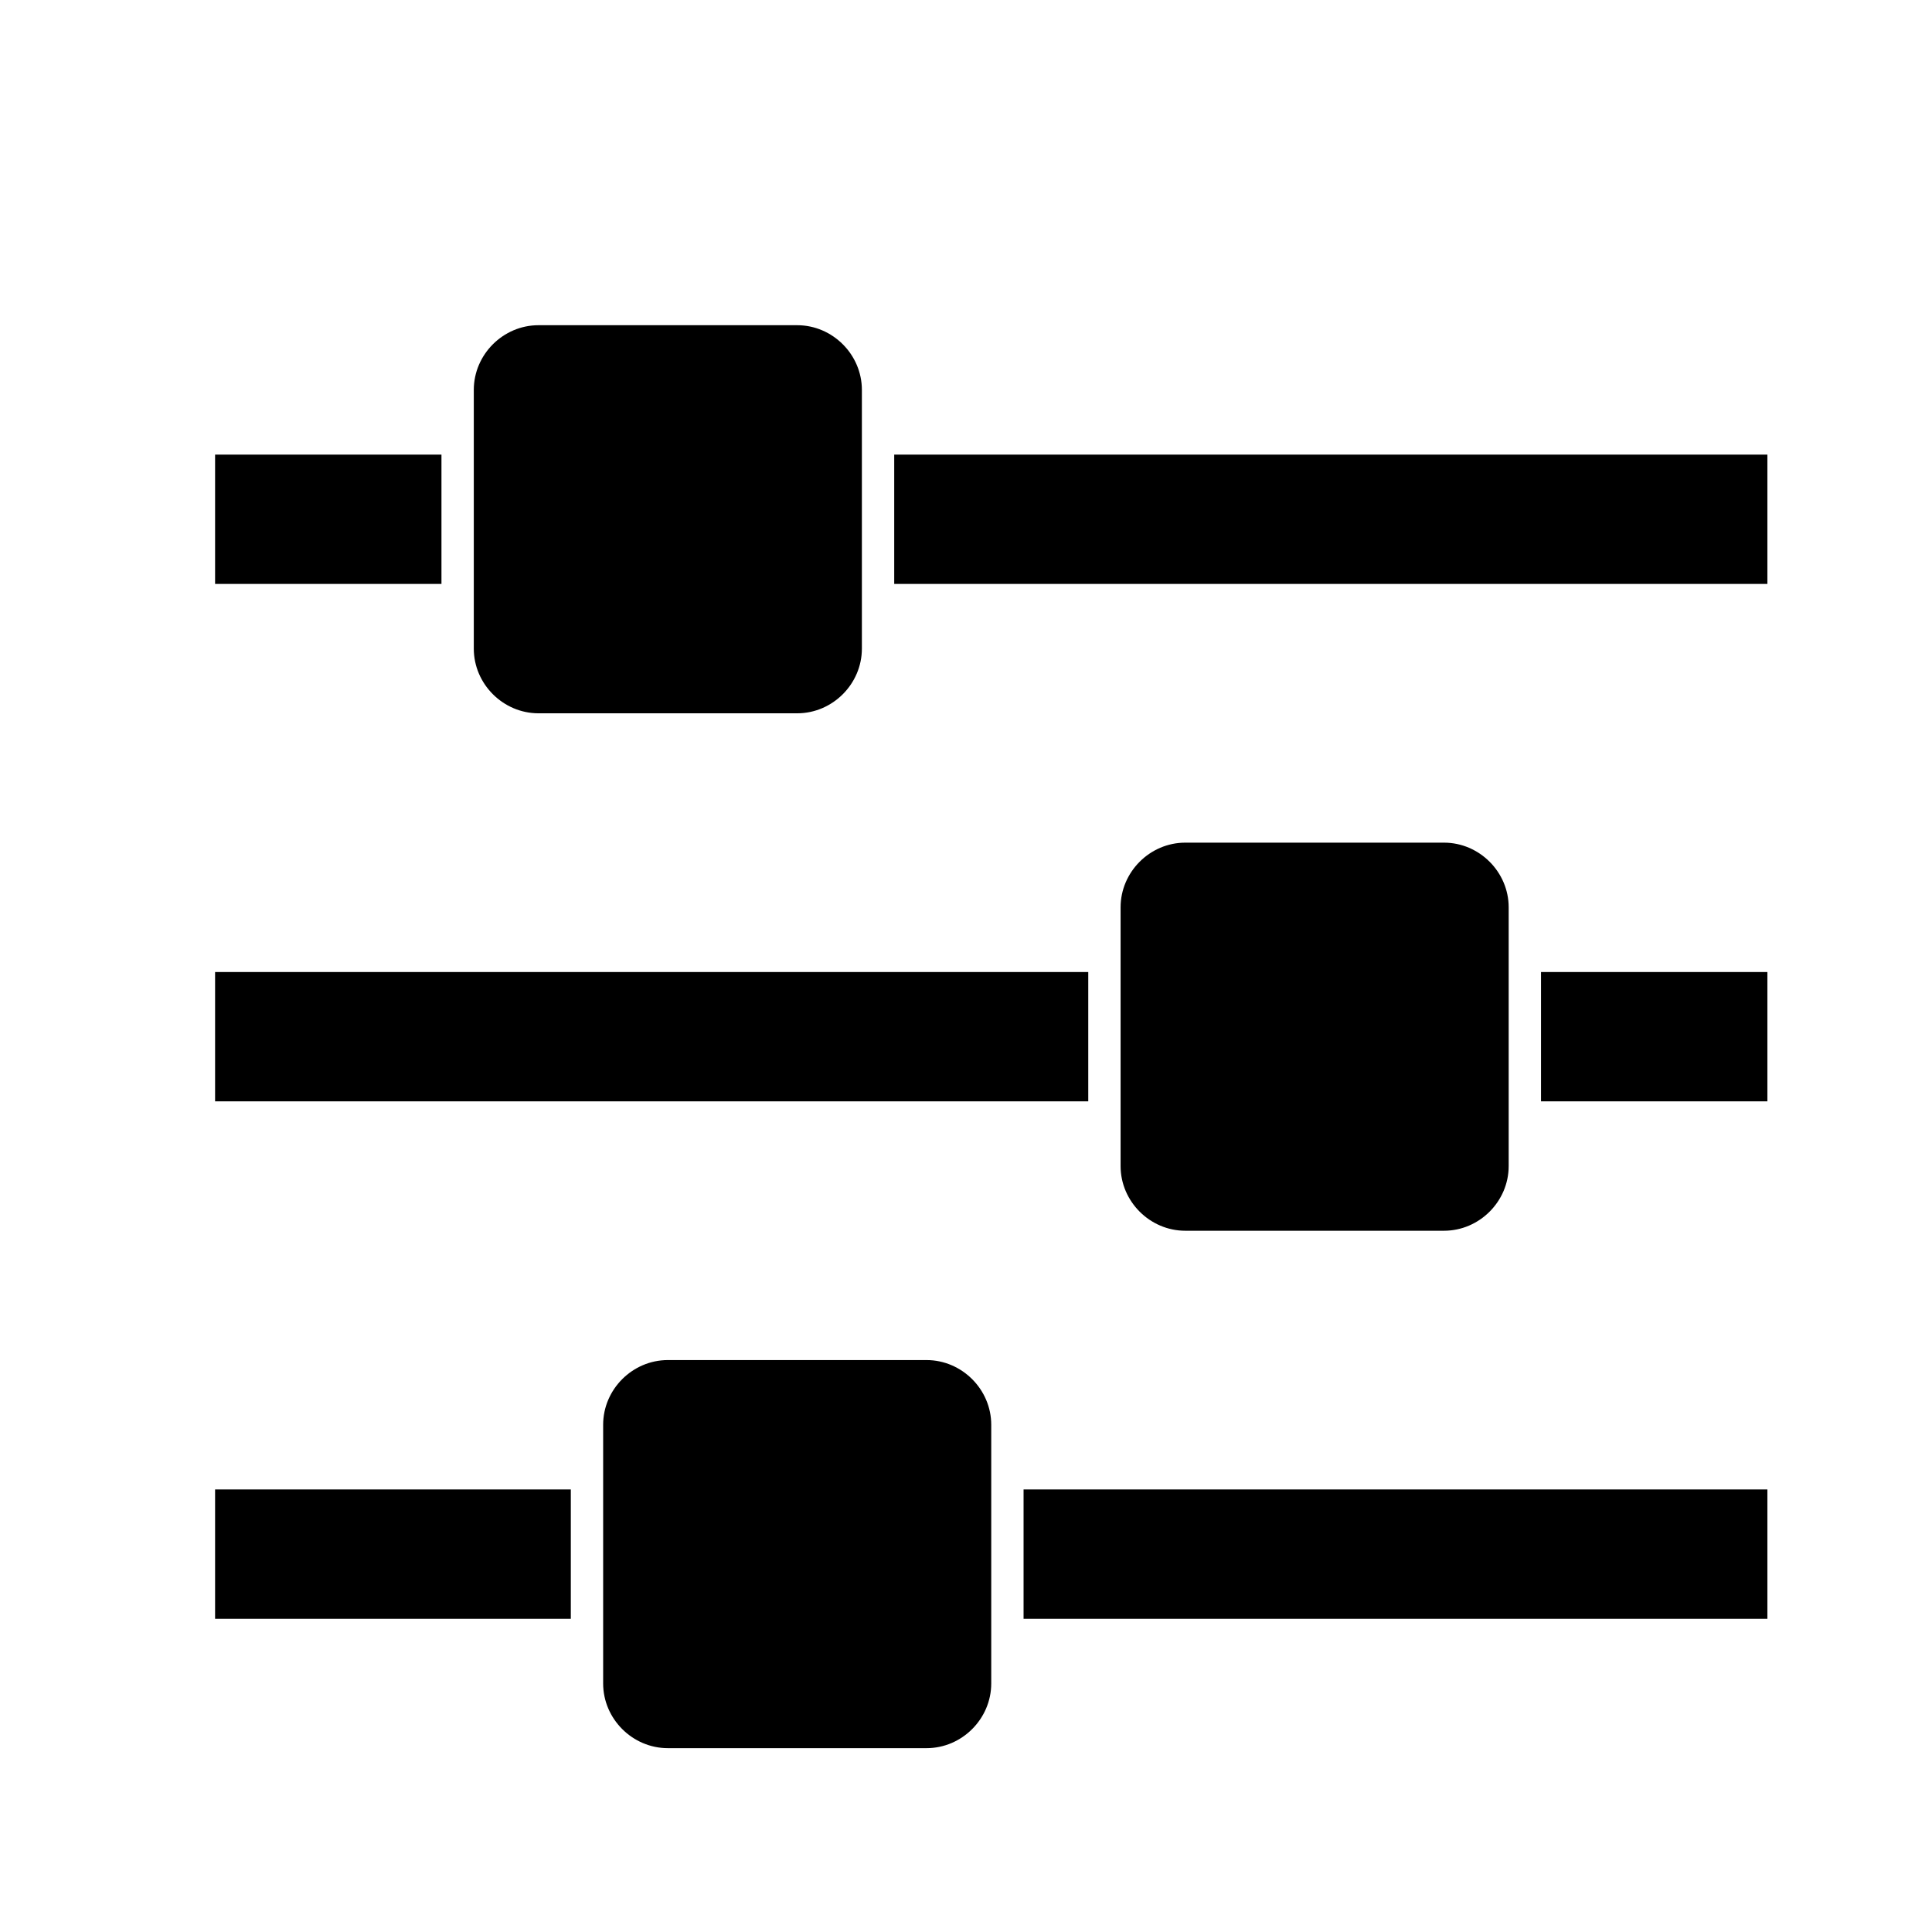 <?xml version="1.0" encoding="utf-8"?>
<!-- Generator: Adobe Illustrator 16.0.0, SVG Export Plug-In . SVG Version: 6.00 Build 0)  -->
<!DOCTYPE svg PUBLIC "-//W3C//DTD SVG 1.1//EN" "http://www.w3.org/Graphics/SVG/1.1/DTD/svg11.dtd">
<svg version="1.1" id="Layer_1" xmlns="http://www.w3.org/2000/svg" xmlns:xlink="http://www.w3.org/1999/xlink" x="0px" y="0px"
	 width="64px" height="64px" viewBox="0 0 64 64" enable-background="new 0 0 64 64" xml:space="preserve">
<g>
	<path d="M14.624,19.344H7.125v-4.285h7.499V19.344z M36.05,36.484H7.125v-4.285H36.05V36.484z M18.909,53.625H7.125V49.34h11.784
		V53.625z M28.551,12.916v8.57c0,1.172-0.971,2.143-2.143,2.143h-8.57c-1.172,0-2.143-0.971-2.143-2.143v-8.57
		c0-1.172,0.971-2.143,2.143-2.143h8.57C27.58,10.773,28.551,11.744,28.551,12.916z M32.836,47.197v8.57
		c0,1.172-0.971,2.143-2.143,2.143h-8.57c-1.172,0-2.143-0.971-2.143-2.143v-8.57c0-1.172,0.971-2.143,2.143-2.143h8.57
		C31.865,45.055,32.836,46.025,32.836,47.197z M58.547,19.344H29.622v-4.285h28.925V19.344z M58.547,53.625h-24.64V49.34h24.64
		V53.625z M49.977,30.057v8.57c0,1.172-0.971,2.143-2.143,2.143h-8.57c-1.172,0-2.143-0.971-2.143-2.143v-8.57
		c0-1.172,0.971-2.143,2.143-2.143h8.57C49.006,27.914,49.977,28.885,49.977,30.057z M58.547,36.484h-7.499v-4.285h7.499V36.484z"/>
</g>
</svg>
